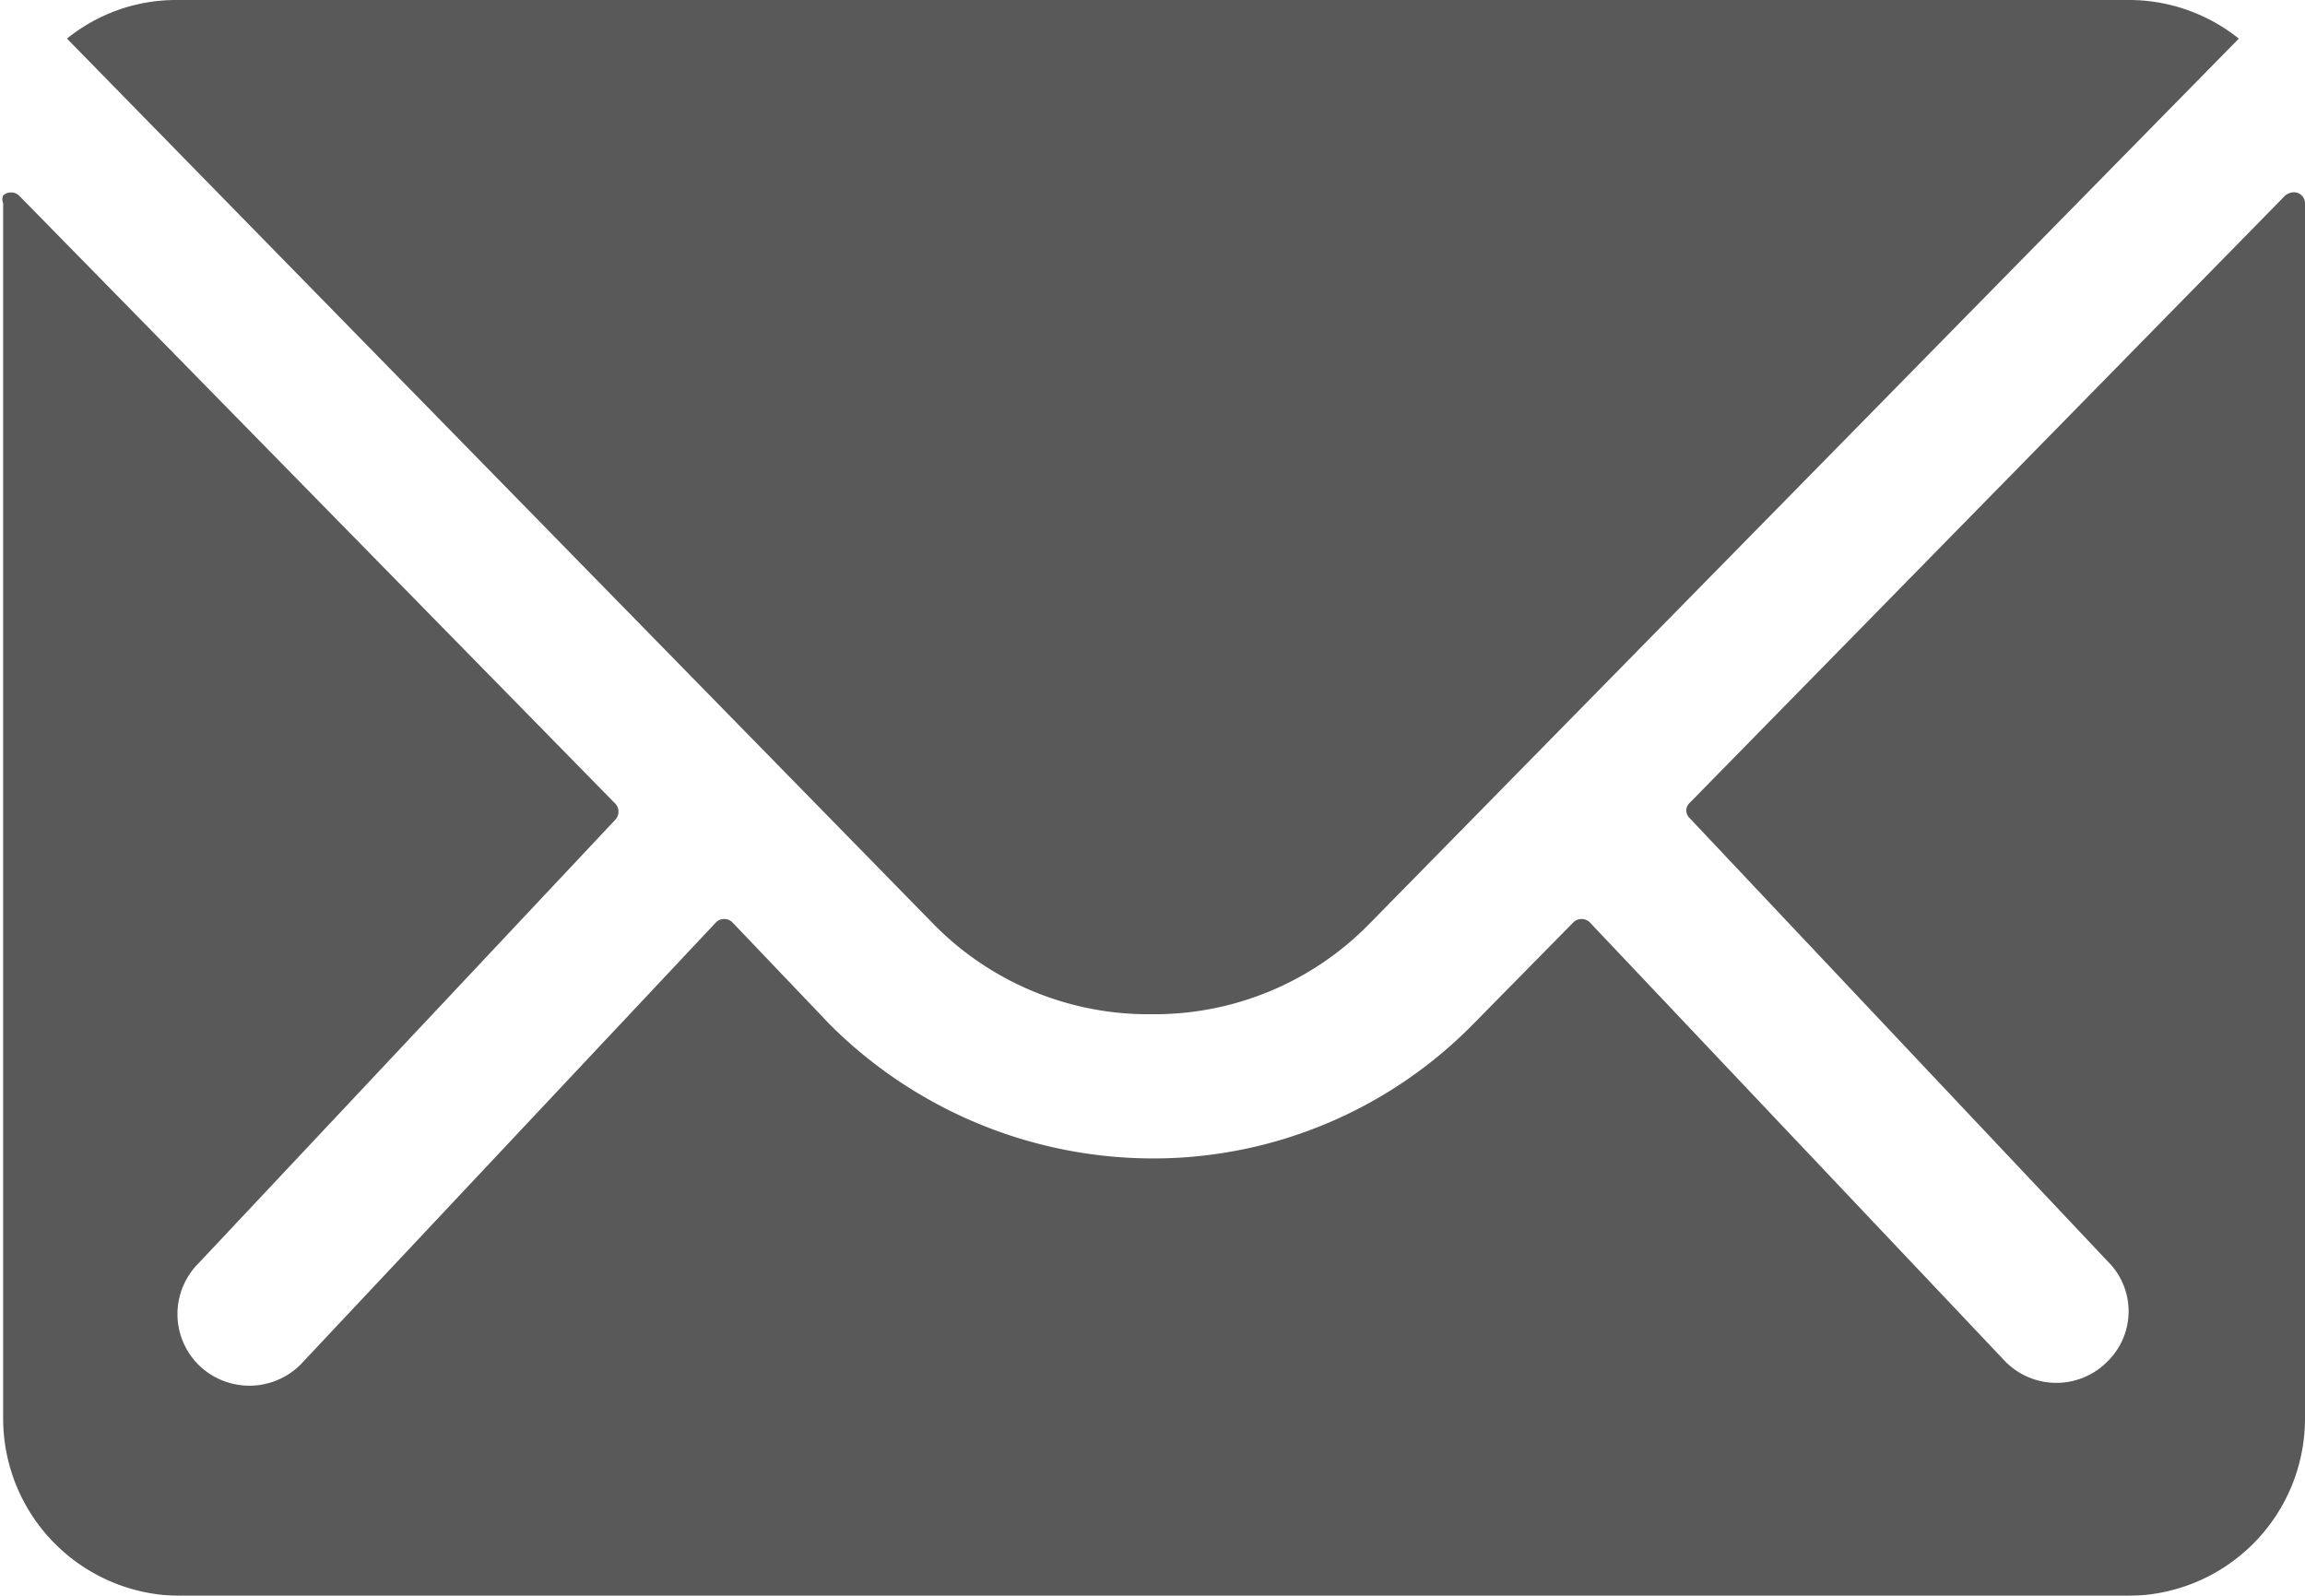 <svg xmlns="http://www.w3.org/2000/svg" viewBox="0 0 29.25 20.25"><defs><style>.cls-1{opacity:0.65;}</style></defs><g id="Vrstva_2" data-name="Vrstva 2"><g id="Vrstva_1-2" data-name="Vrstva 1"><g id="Icon_ionic-ios-mail" data-name="Icon ionic-ios-mail" class="cls-1"><path id="Path_320" data-name="Path 320" d="M29,2.48l-7.56,7.71a.13.13,0,0,0,0,.19h0L26.74,16a.89.89,0,0,1,0,1.28h0a.91.91,0,0,1-1.29,0L20.17,11.7a.15.15,0,0,0-.2,0L18.69,13a5.69,5.69,0,0,1-4,1.7A5.81,5.81,0,0,1,10.53,13L9.29,11.7a.15.15,0,0,0-.2,0L3.81,17.32a.92.92,0,0,1-1.29,0,.91.91,0,0,1,0-1.29h0l5.29-5.63a.15.15,0,0,0,0-.2L.24,2.48a.15.15,0,0,0-.2,0,.13.13,0,0,0,0,.1V18a2.25,2.25,0,0,0,2.25,2.25H27A2.25,2.25,0,0,0,29.25,18V2.58a.14.14,0,0,0-.14-.14A.18.18,0,0,0,29,2.48Z"/><path id="Path_321" data-name="Path 321" d="M14.63,12.87a3.81,3.81,0,0,0,2.74-1.14L28.41.49A2.23,2.23,0,0,0,27,0H2.24A2.2,2.2,0,0,0,.85.49l11,11.24A3.82,3.82,0,0,0,14.63,12.87Z"/></g></g></g></svg>